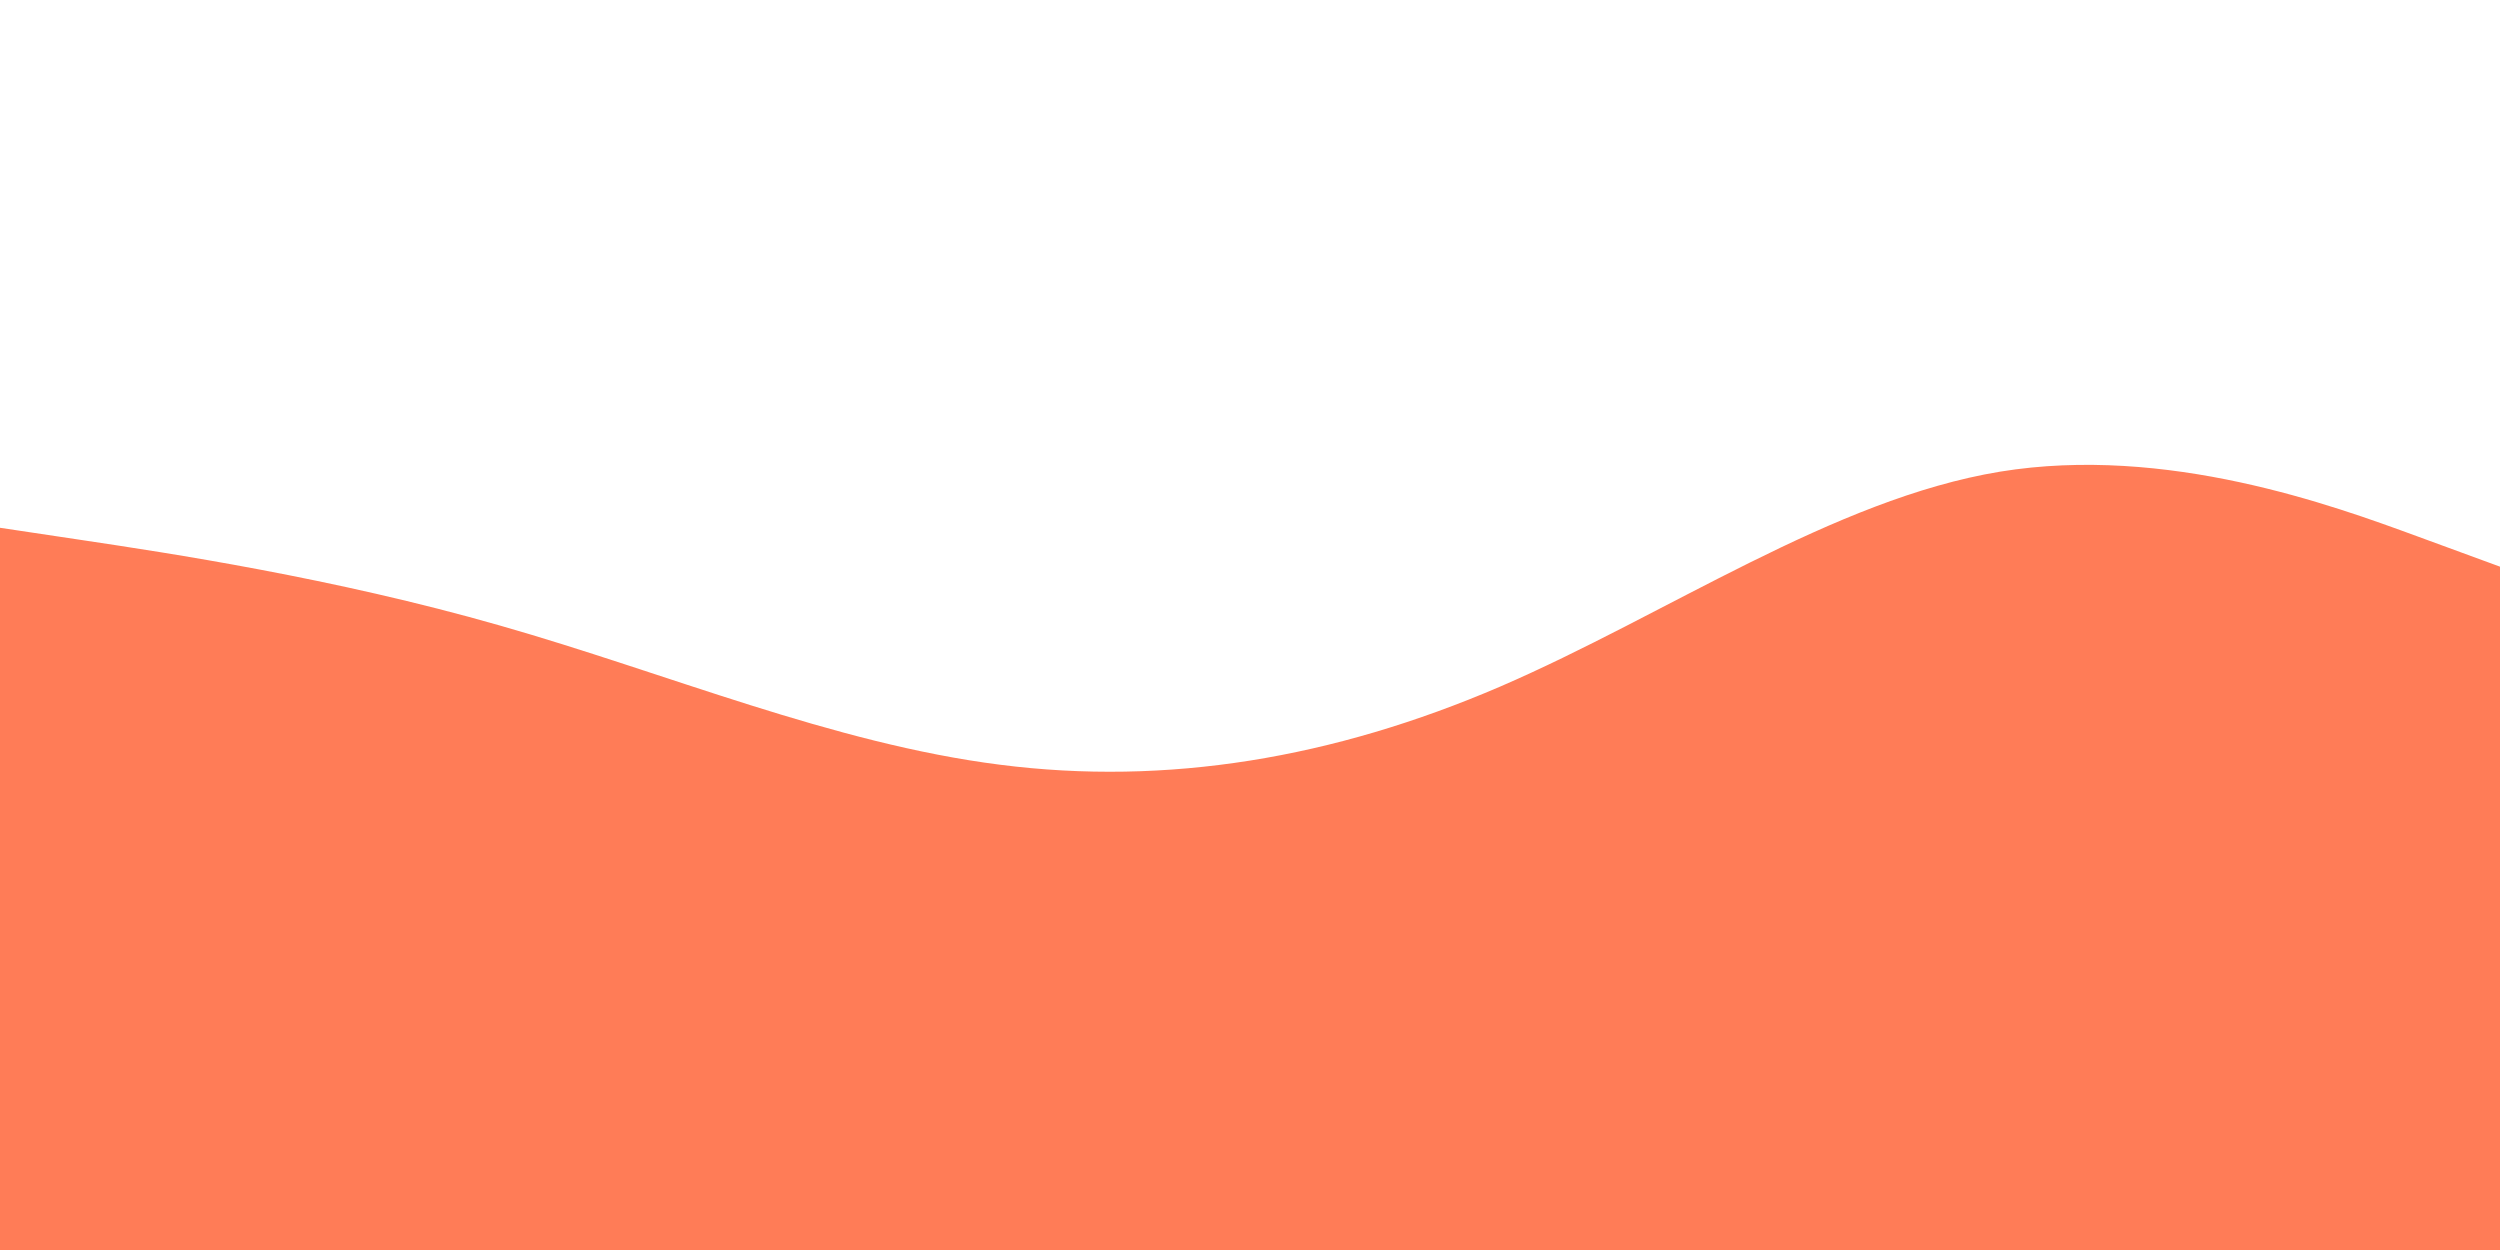 <svg id="visual" viewBox="0 0 900 450" width="900" height="450" xmlns="http://www.w3.org/2000/svg" xmlns:xlink="http://www.w3.org/1999/xlink" version="1.1"><path d="M0 190L30 194.5C60 199 120 208 180 225.2C240 242.3 300 267.7 360 275.3C420 283 480 273 540 247.2C600 221.3 660 179.7 720 169.8C780 160 840 182 870 193L900 204L900 451L870 451C840 451 780 451 720 451C660 451 600 451 540 451C480 451 420 451 360 451C300 451 240 451 180 451C120 451 60 451 30 451L0 451Z" fill="#FF7C57" stroke-linecap="round" stroke-linejoin="miter"></path></svg>